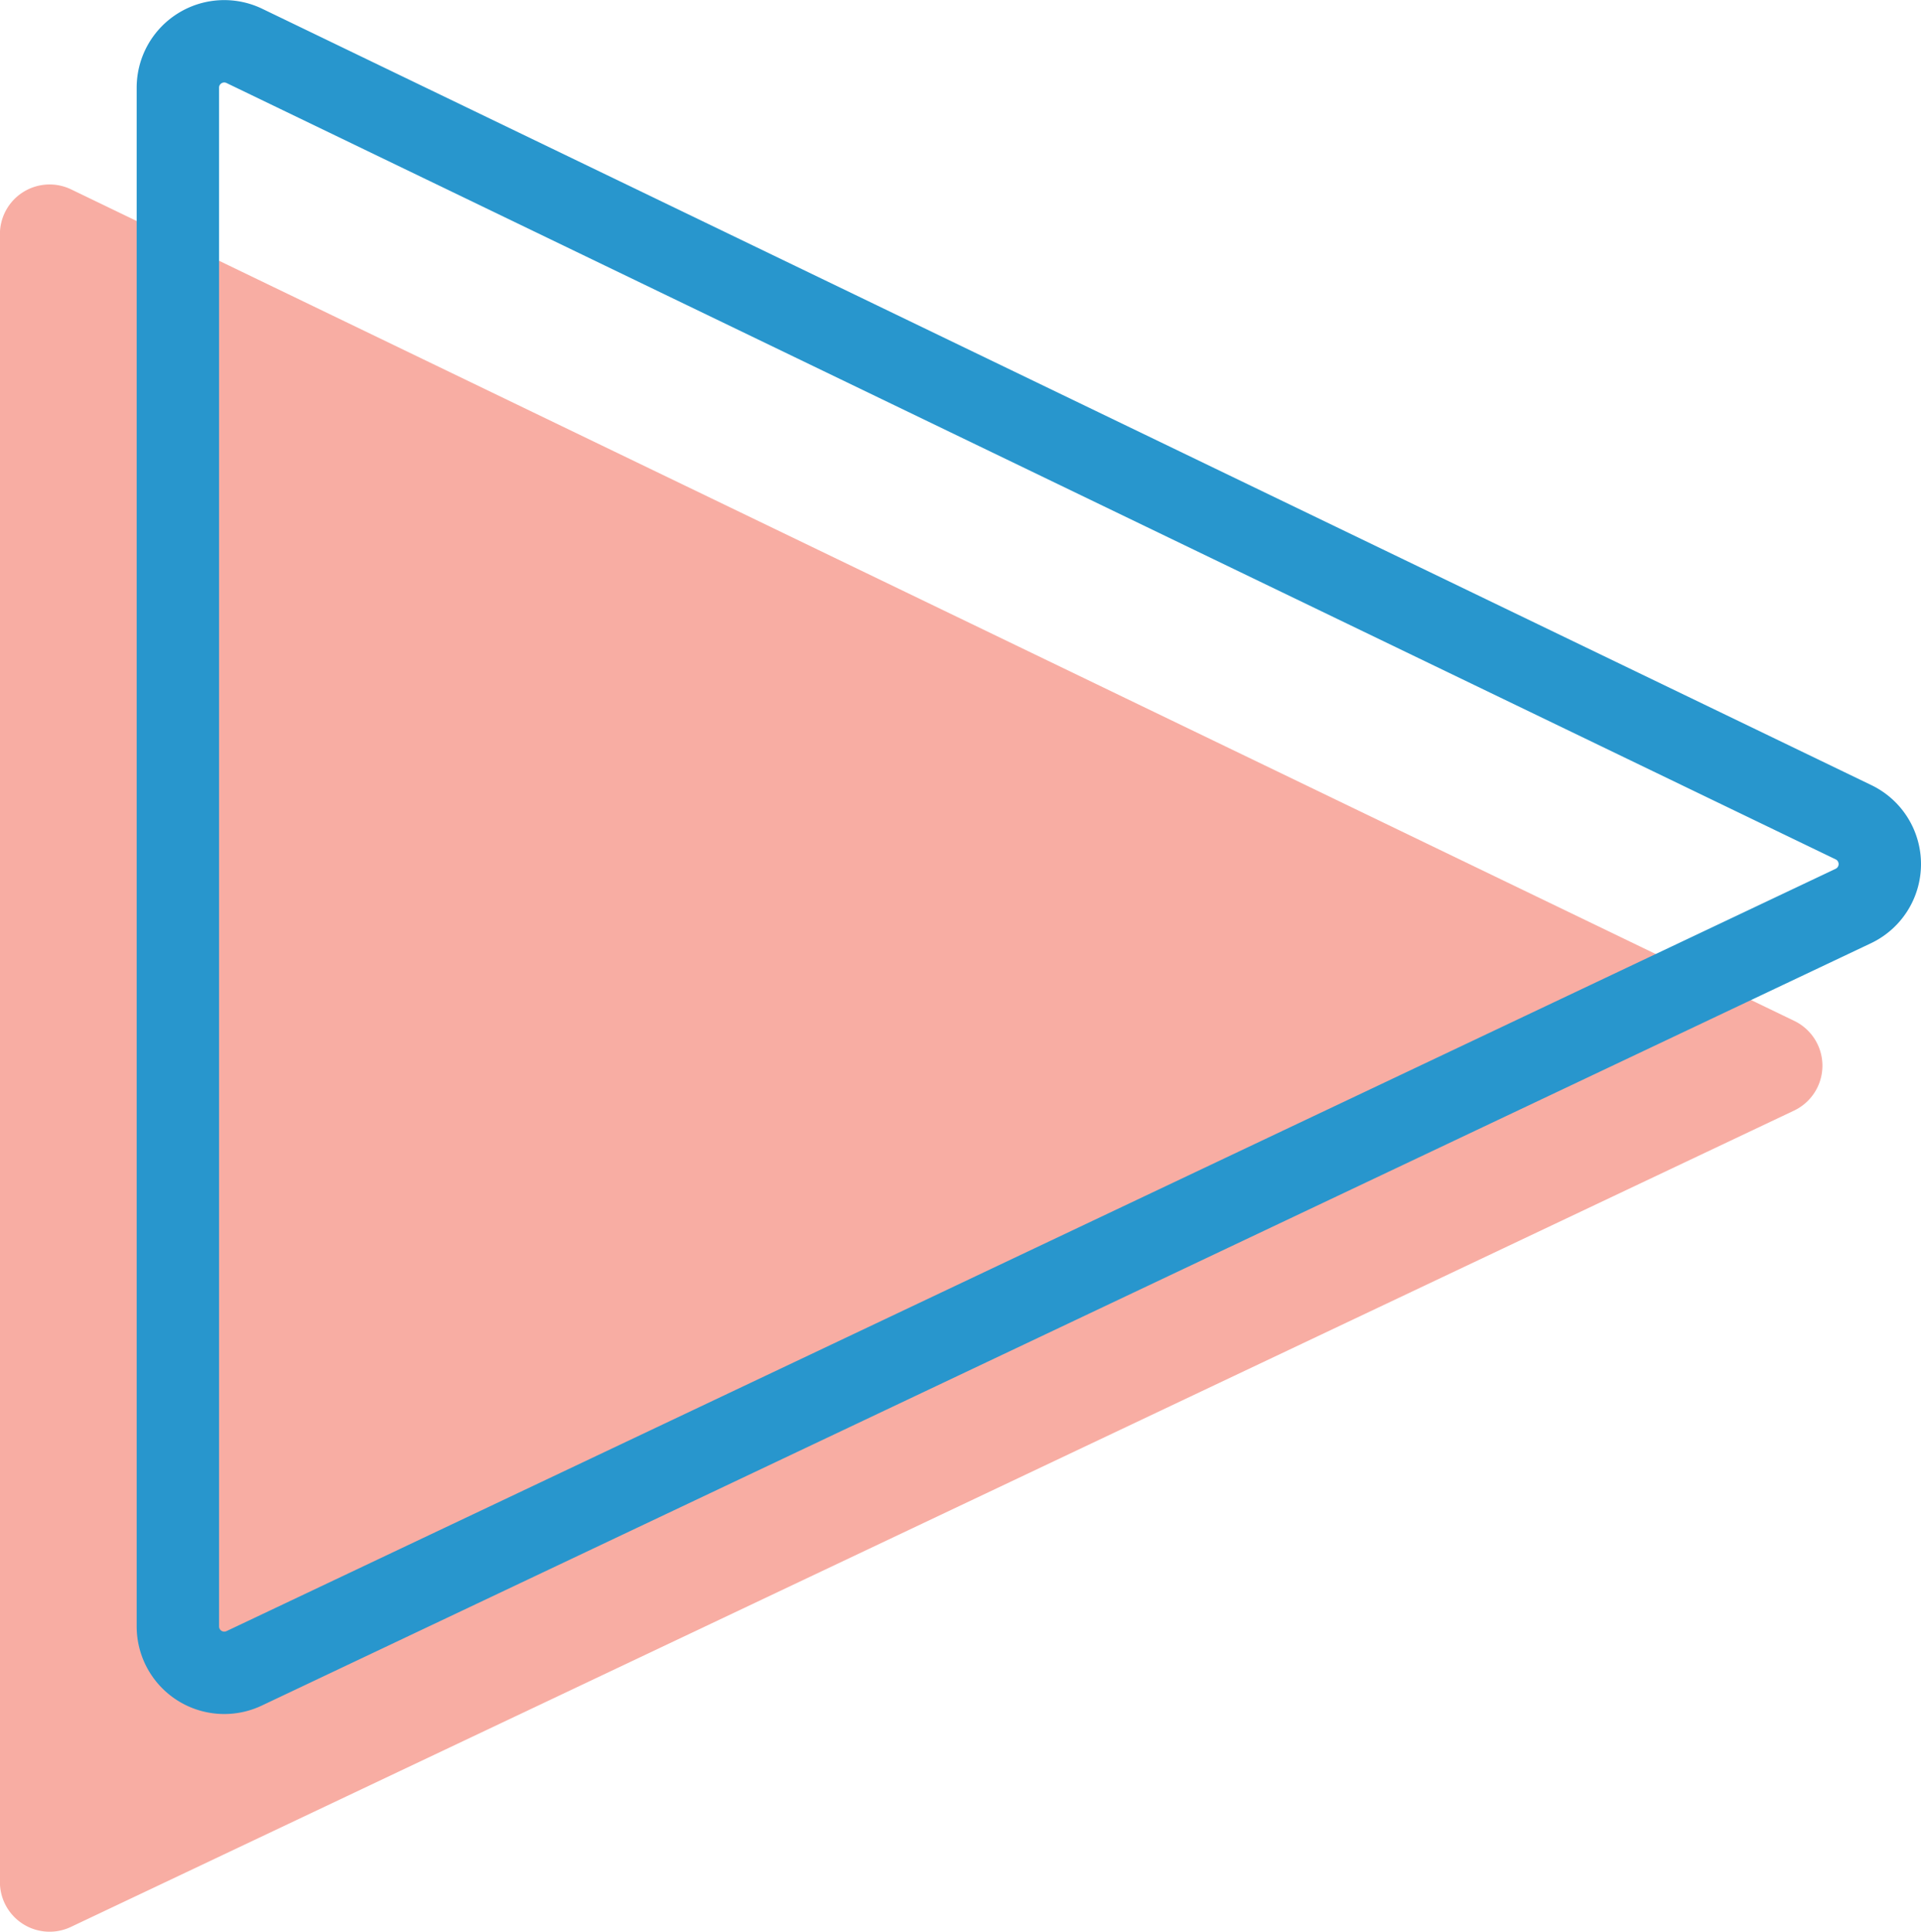 <svg id="Layer_1" data-name="Layer 1" xmlns="http://www.w3.org/2000/svg" viewBox="0 0 69.956 70.339"><defs><style>.cls-1{fill:#f8ada3;}.cls-2{fill:none;stroke:#2896cd;stroke-miterlimit:10;stroke-width:3px;}</style></defs><path class="cls-1" d="M84.4,60.763v60a1.809,1.809,0,0,0,2.584,1.635l62.751-29.724a1.81,1.81,0,0,0,.012-3.265L87,59.134A1.809,1.809,0,0,0,84.4,60.763Z" transform="translate(-84.403 -52.235)"/><path class="cls-2" d="M90.88,55.427v56.029a1.69,1.69,0,0,0,2.413,1.527l58.6-27.758a1.69,1.69,0,0,0,.011-3.049L93.3,53.905A1.689,1.689,0,0,0,90.88,55.427Z" transform="translate(-84.403 -52.235)"/></svg>